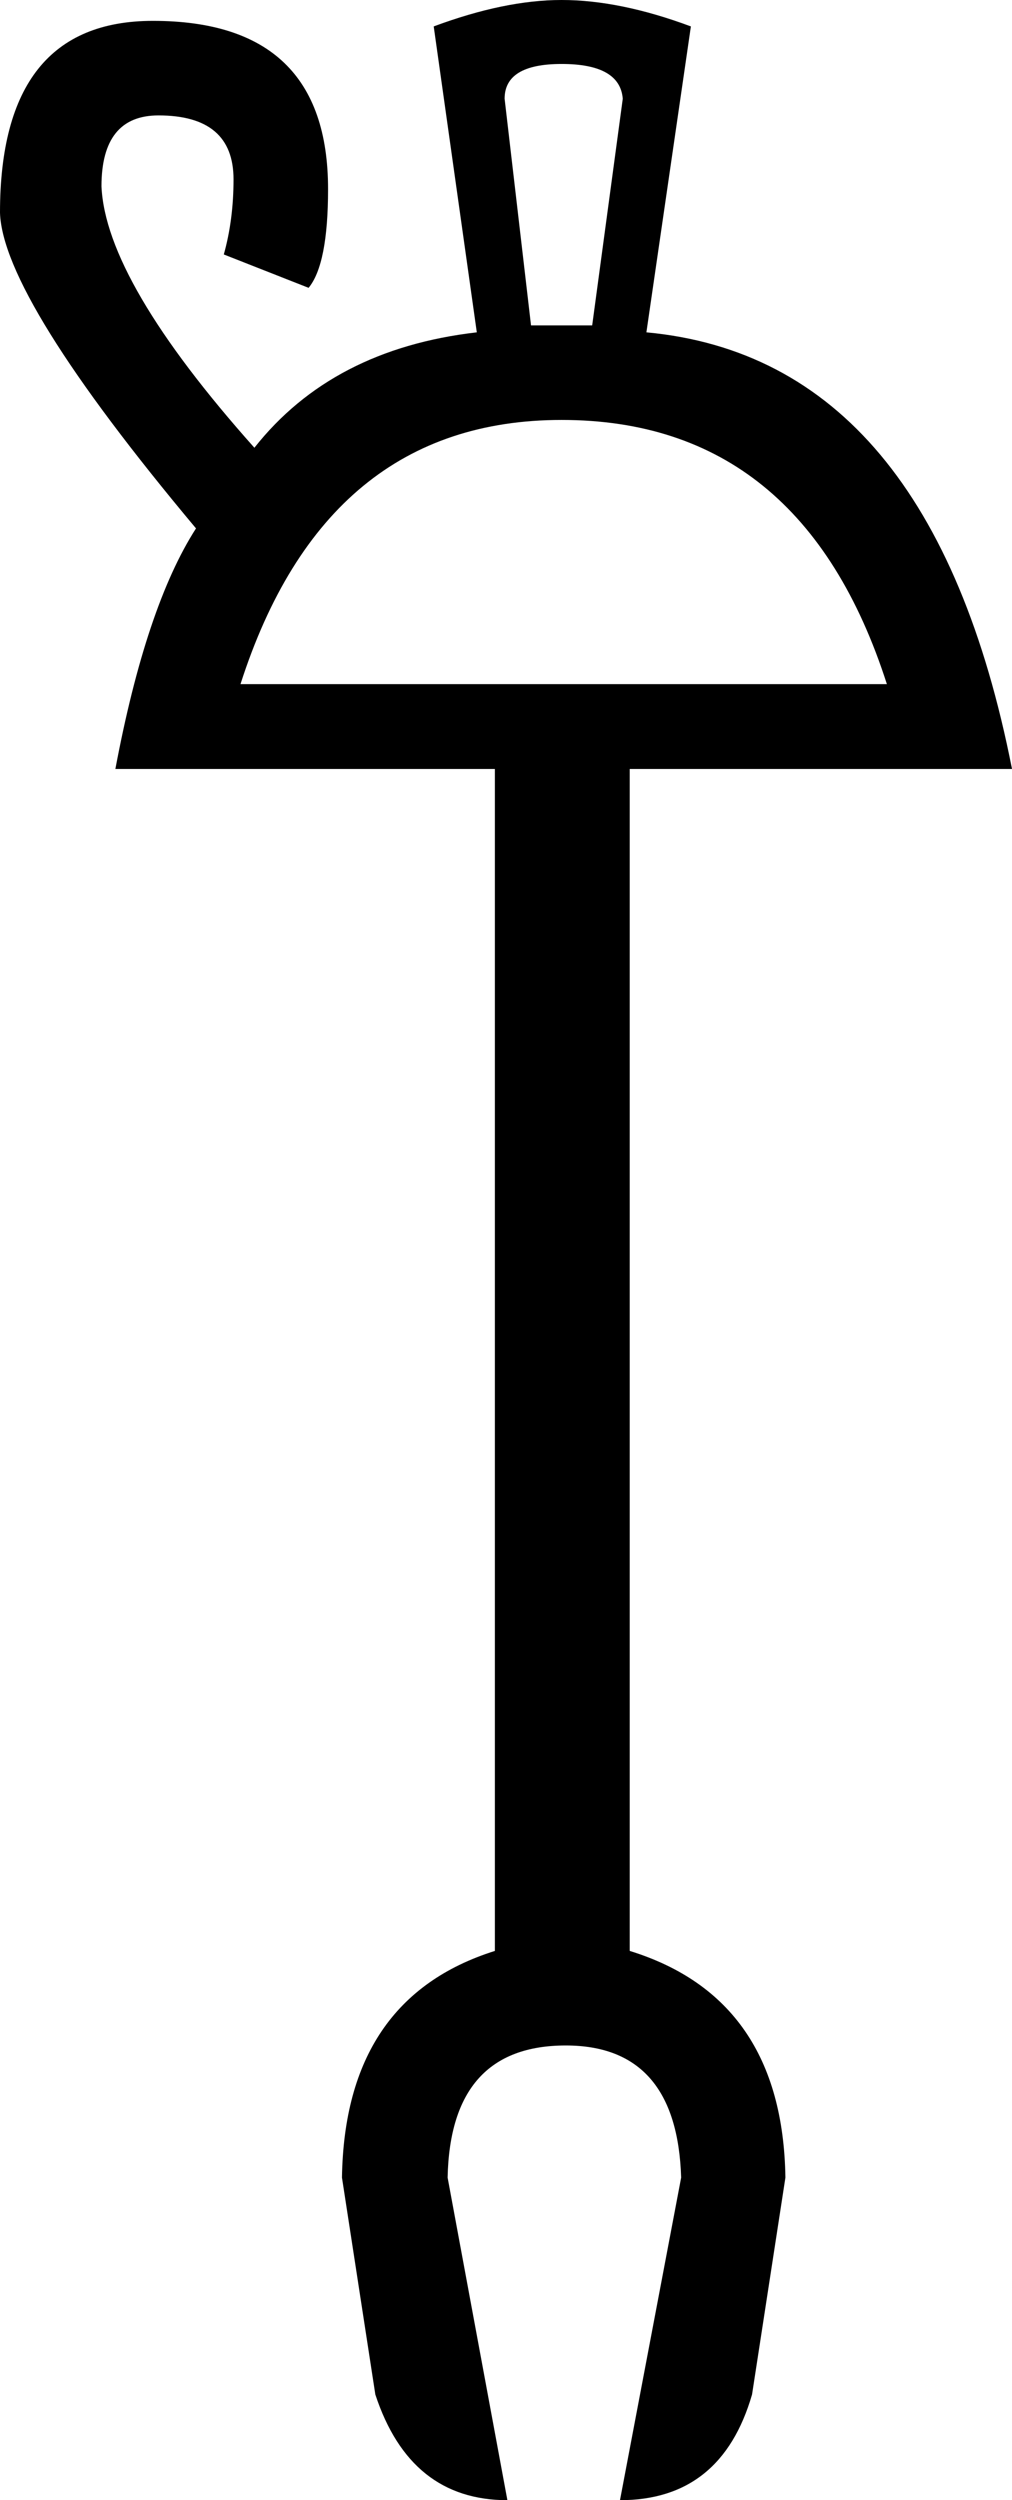 <?xml version='1.0' encoding ='UTF-8' standalone='yes'?>
<svg width='7.28' height='17.98' xmlns='http://www.w3.org/2000/svg' xmlns:xlink='http://www.w3.org/1999/xlink' >
<path style='fill:black; stroke:none' d=' M 4.04 0.46  Q 4.46 0.46 4.48 0.71  L 4.26 2.34  L 3.82 2.34  L 3.63 0.71  Q 3.63 0.46 4.04 0.46  Z  M 4.04 3.02  Q 5.77 3.02 6.38 4.92  L 1.73 4.92  Q 2.34 3.02 4.04 3.02  Z  M 4.04 0  Q 3.63 0 3.12 0.19  L 3.43 2.39  Q 2.39 2.51 1.83 3.22  Q 0.76 2.02 0.73 1.34  Q 0.73 0.83 1.14 0.83  Q 1.68 0.83 1.68 1.29  Q 1.68 1.58 1.61 1.83  L 2.22 2.07  Q 2.36 1.9 2.36 1.36  Q 2.36 0.15 1.1 0.15  Q 0 0.15 0 1.53  Q 0.02 2.14 1.41 3.8  Q 1.05 4.36 0.83 5.53  L 3.56 5.53  L 3.56 14.03  Q 2.48 14.37 2.46 15.66  L 2.7 17.22  Q 2.95 17.98 3.65 17.98  L 3.22 15.66  Q 3.24 14.71 4.07 14.71  Q 4.87 14.71 4.9 15.66  L 4.46 17.98  Q 5.19 17.98 5.41 17.22  L 5.65 15.66  Q 5.63 14.37 4.53 14.03  L 4.53 5.53  L 7.28 5.53  Q 6.7 2.58 4.65 2.39  L 4.97 0.19  Q 4.46 0 4.04 0  Z '/></svg>
